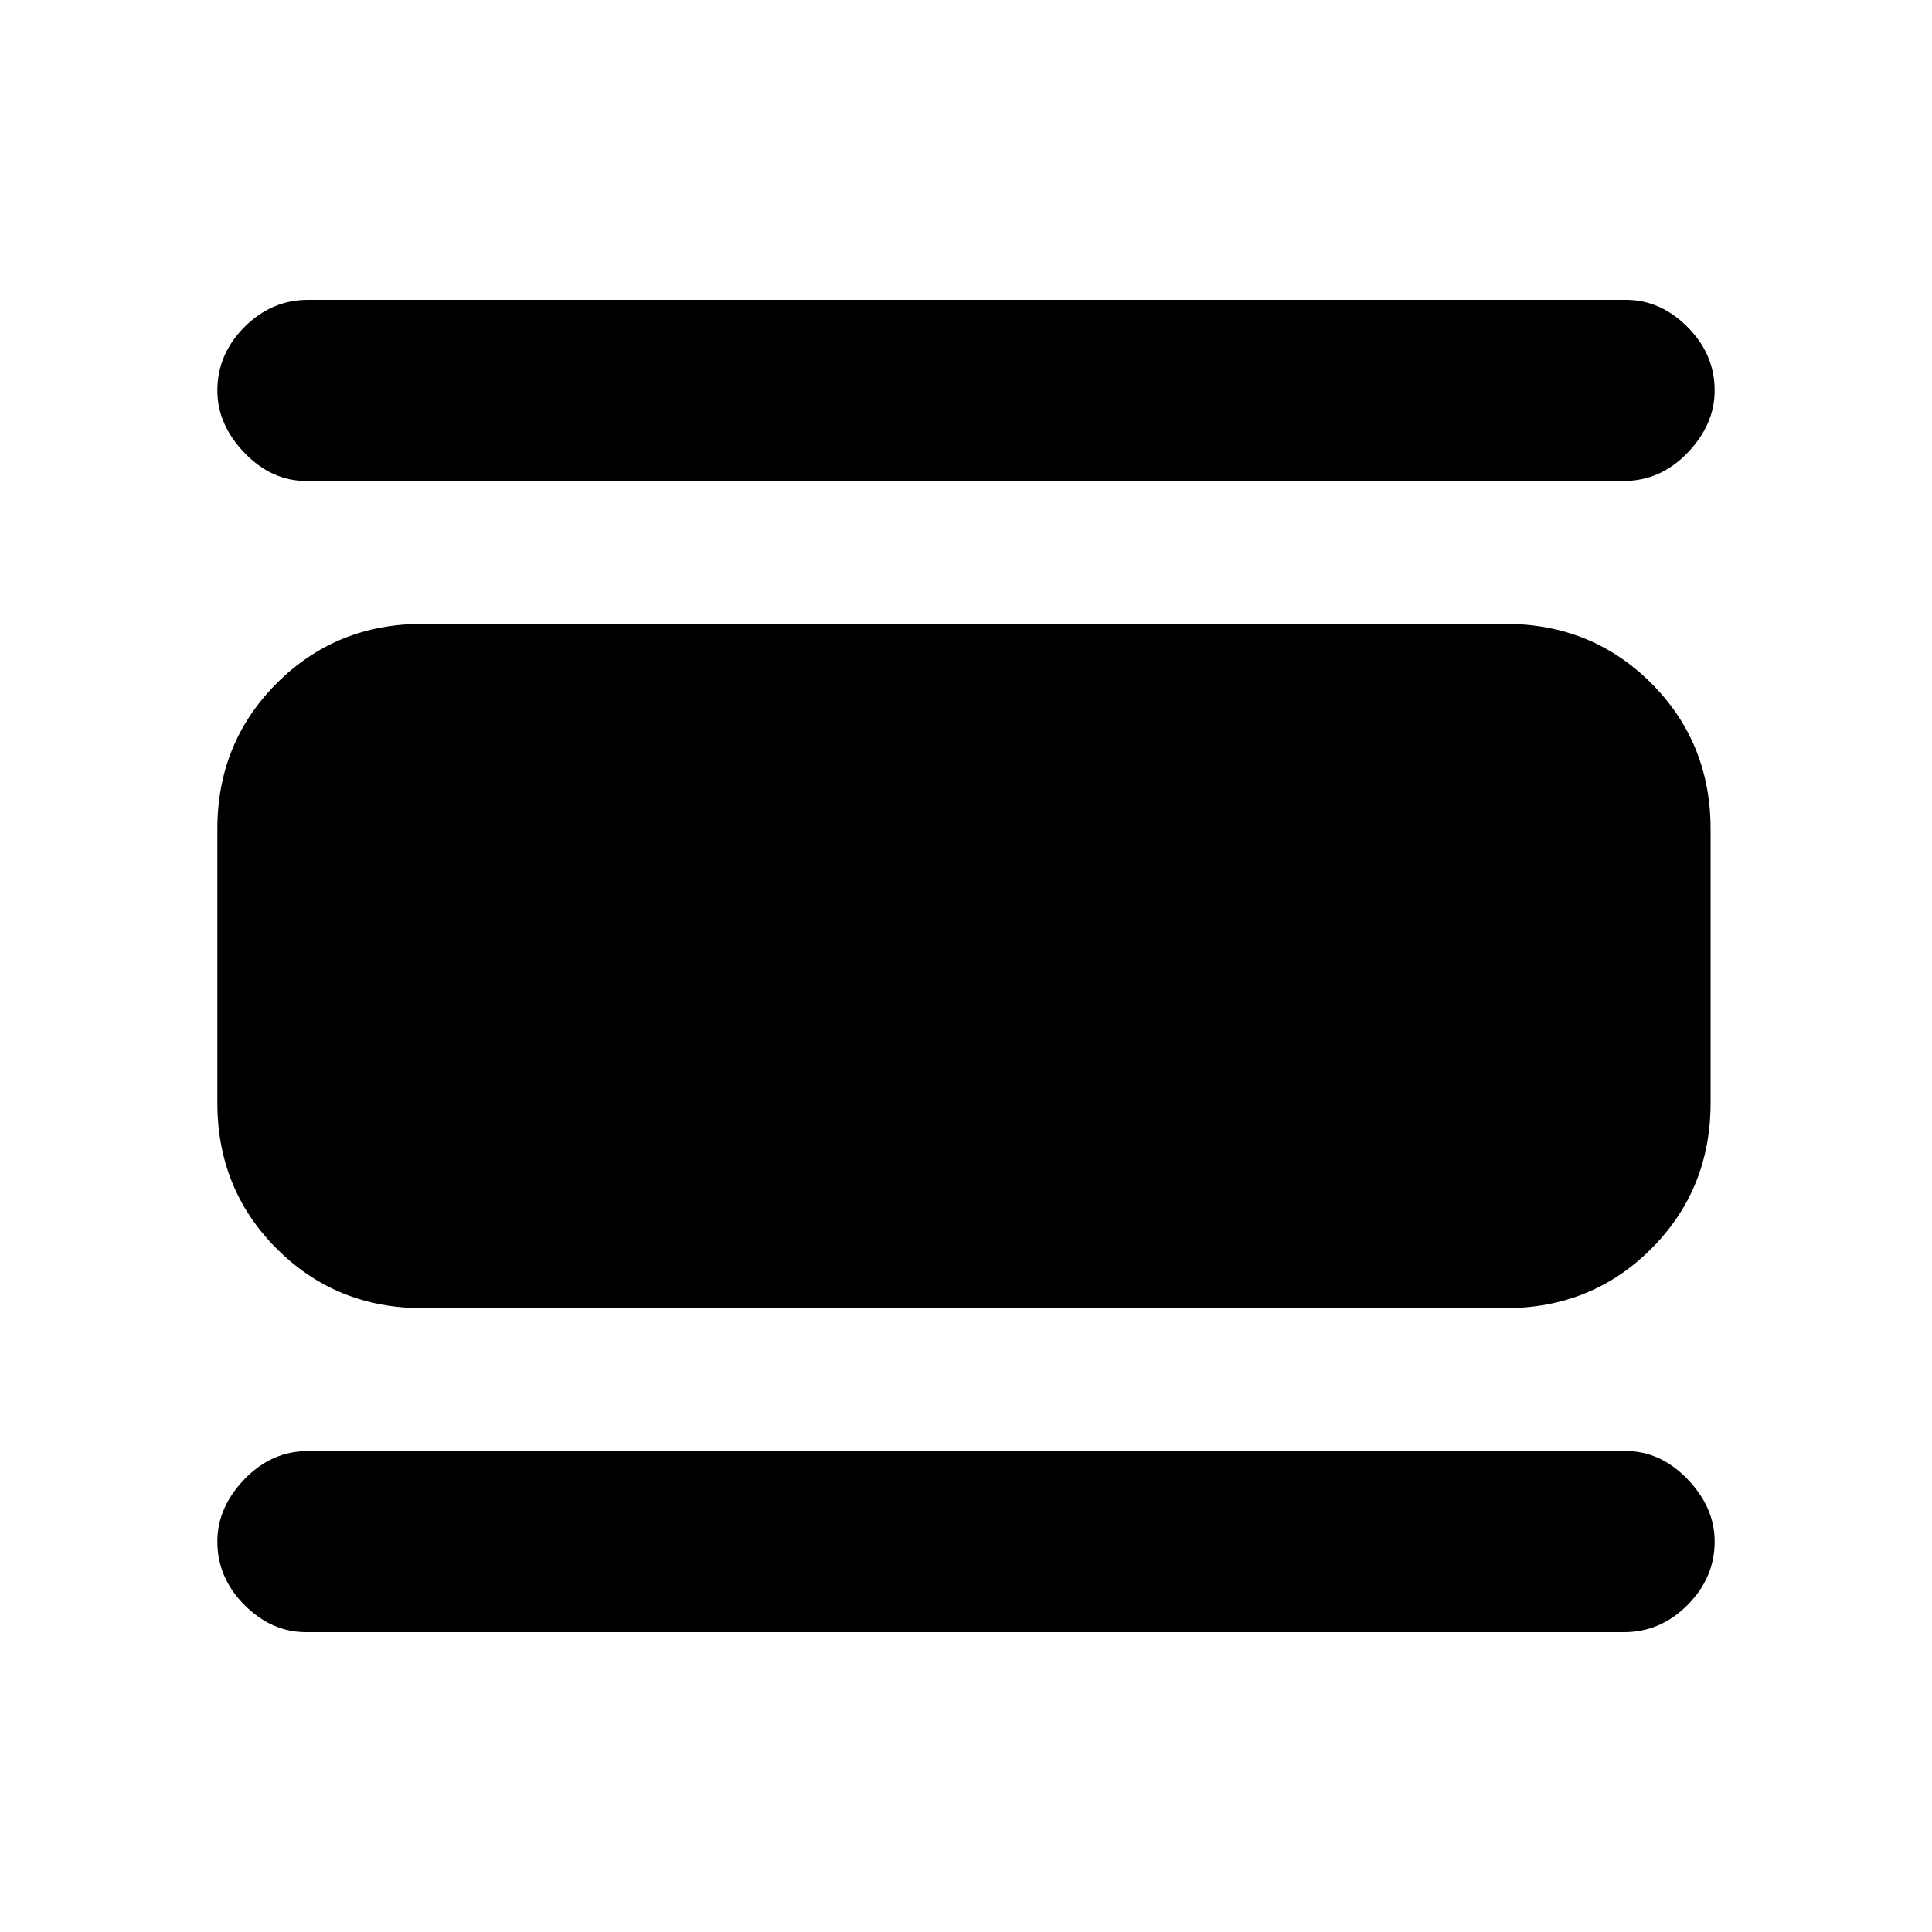 <svg xmlns="http://www.w3.org/2000/svg" height="20" width="20"><path d="M3.167 16.896q-.355 0-.636-.281-.281-.282-.281-.657 0-.354.281-.646.281-.291.657-.291h13.645q.355 0 .636.291.281.292.281.646 0 .375-.281.657-.281.281-.657.281Zm1.208-3.354q-.896 0-1.51-.615-.615-.615-.615-1.51V8.583q0-.895.615-1.51.614-.615 1.51-.615h11.208q.896 0 1.511.615.614.615.614 1.51v2.834q0 .895-.614 1.51-.615.615-1.511.615ZM3.167 4.979q-.355 0-.636-.291-.281-.292-.281-.646 0-.375.281-.657.281-.281.657-.281h13.645q.355 0 .636.281.281.282.281.657 0 .354-.281.646-.281.291-.657.291Z"/></svg>